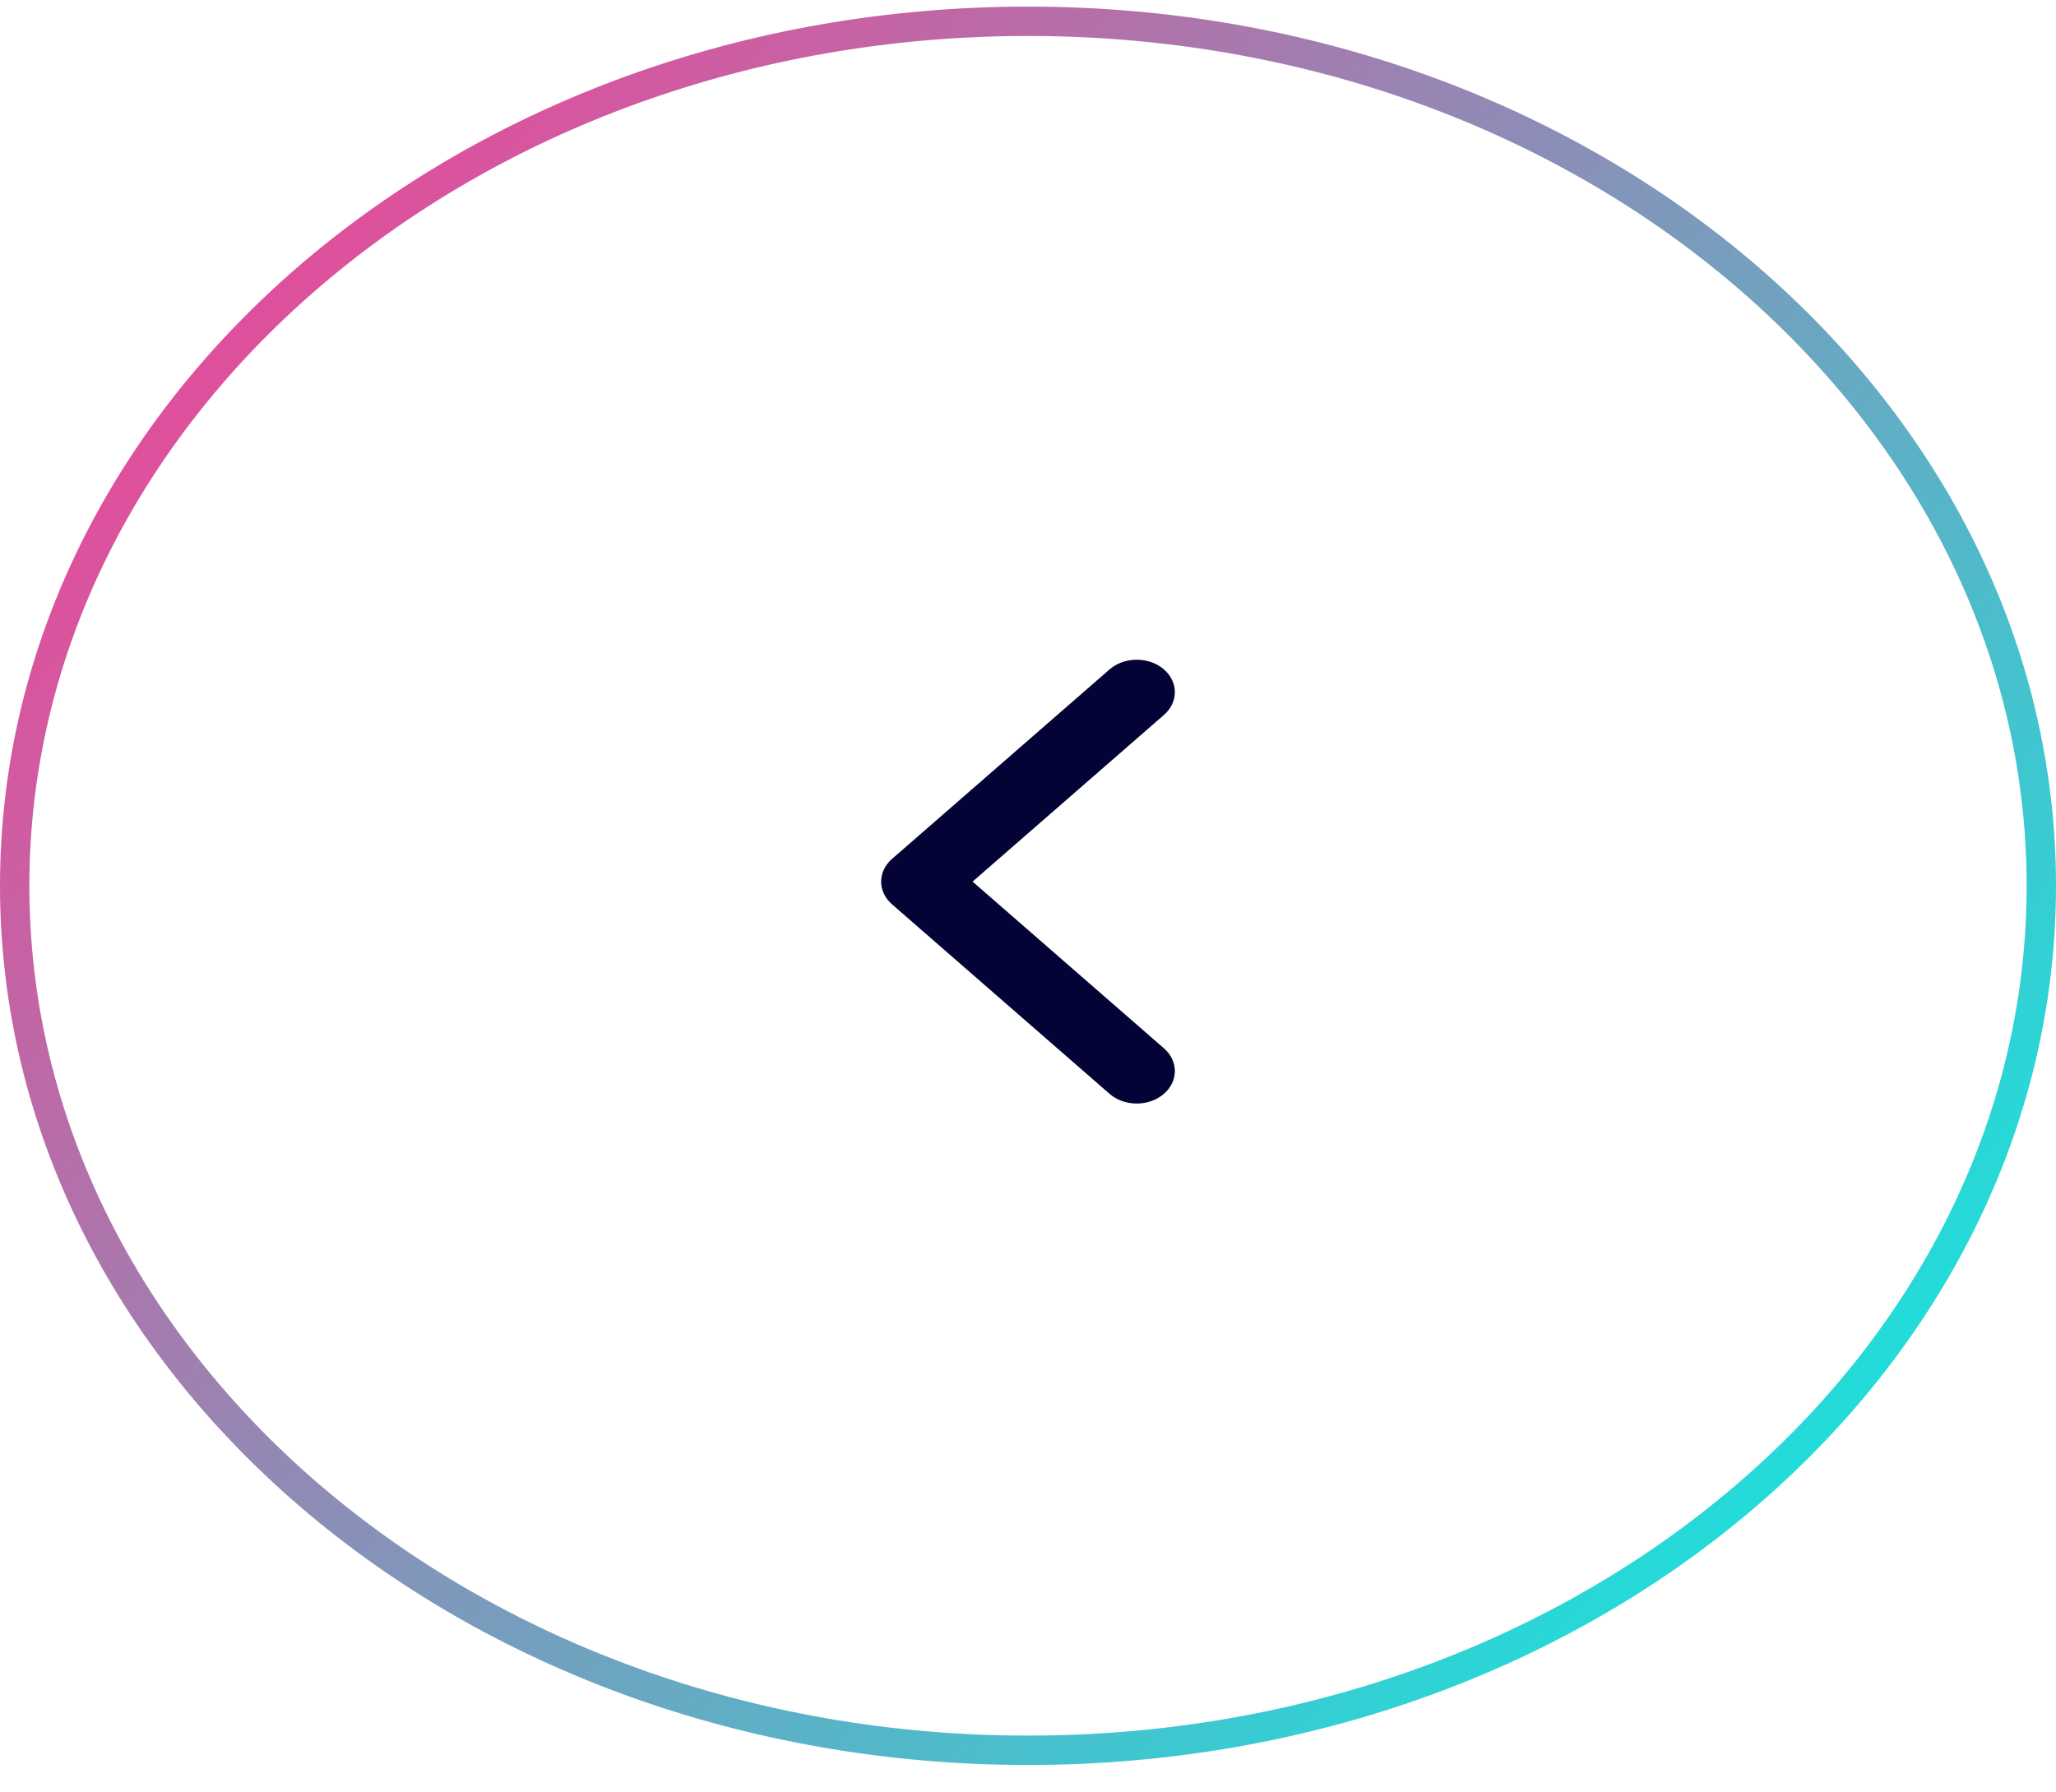 <svg width="70" height="61" viewBox="0 0 70 61" fill="none" xmlns="http://www.w3.org/2000/svg">
<path d="M38.702 37.572C38.365 37.572 38.029 37.461 37.775 37.24L30.37 30.789C29.877 30.36 29.877 29.673 30.37 29.243L37.775 22.793C38.277 22.357 39.1 22.35 39.61 22.776C40.122 23.203 40.131 23.903 39.63 24.34L33.113 30.016L39.63 35.693C40.131 36.13 40.122 36.83 39.61 37.257C39.357 37.468 39.03 37.572 38.702 37.572Z" fill="#030335"/>
<path d="M69.5 30.159C69.5 46.344 54.13 59.592 35 59.592C15.87 59.592 0.5 46.344 0.5 30.159C0.5 13.973 15.87 0.725 35 0.725C54.13 0.725 69.5 13.973 69.5 30.159Z" stroke="url(#paint0_linear_48_236)"/>
<defs>
<linearGradient id="paint0_linear_48_236" x1="-7.51444e-07" y1="7.922" x2="55.094" y2="56.88" gradientUnits="userSpaceOnUse">
<stop stop-color="#F73E94"/>
<stop offset="1" stop-color="#22DCD9"/>
</linearGradient>
</defs>
</svg>
